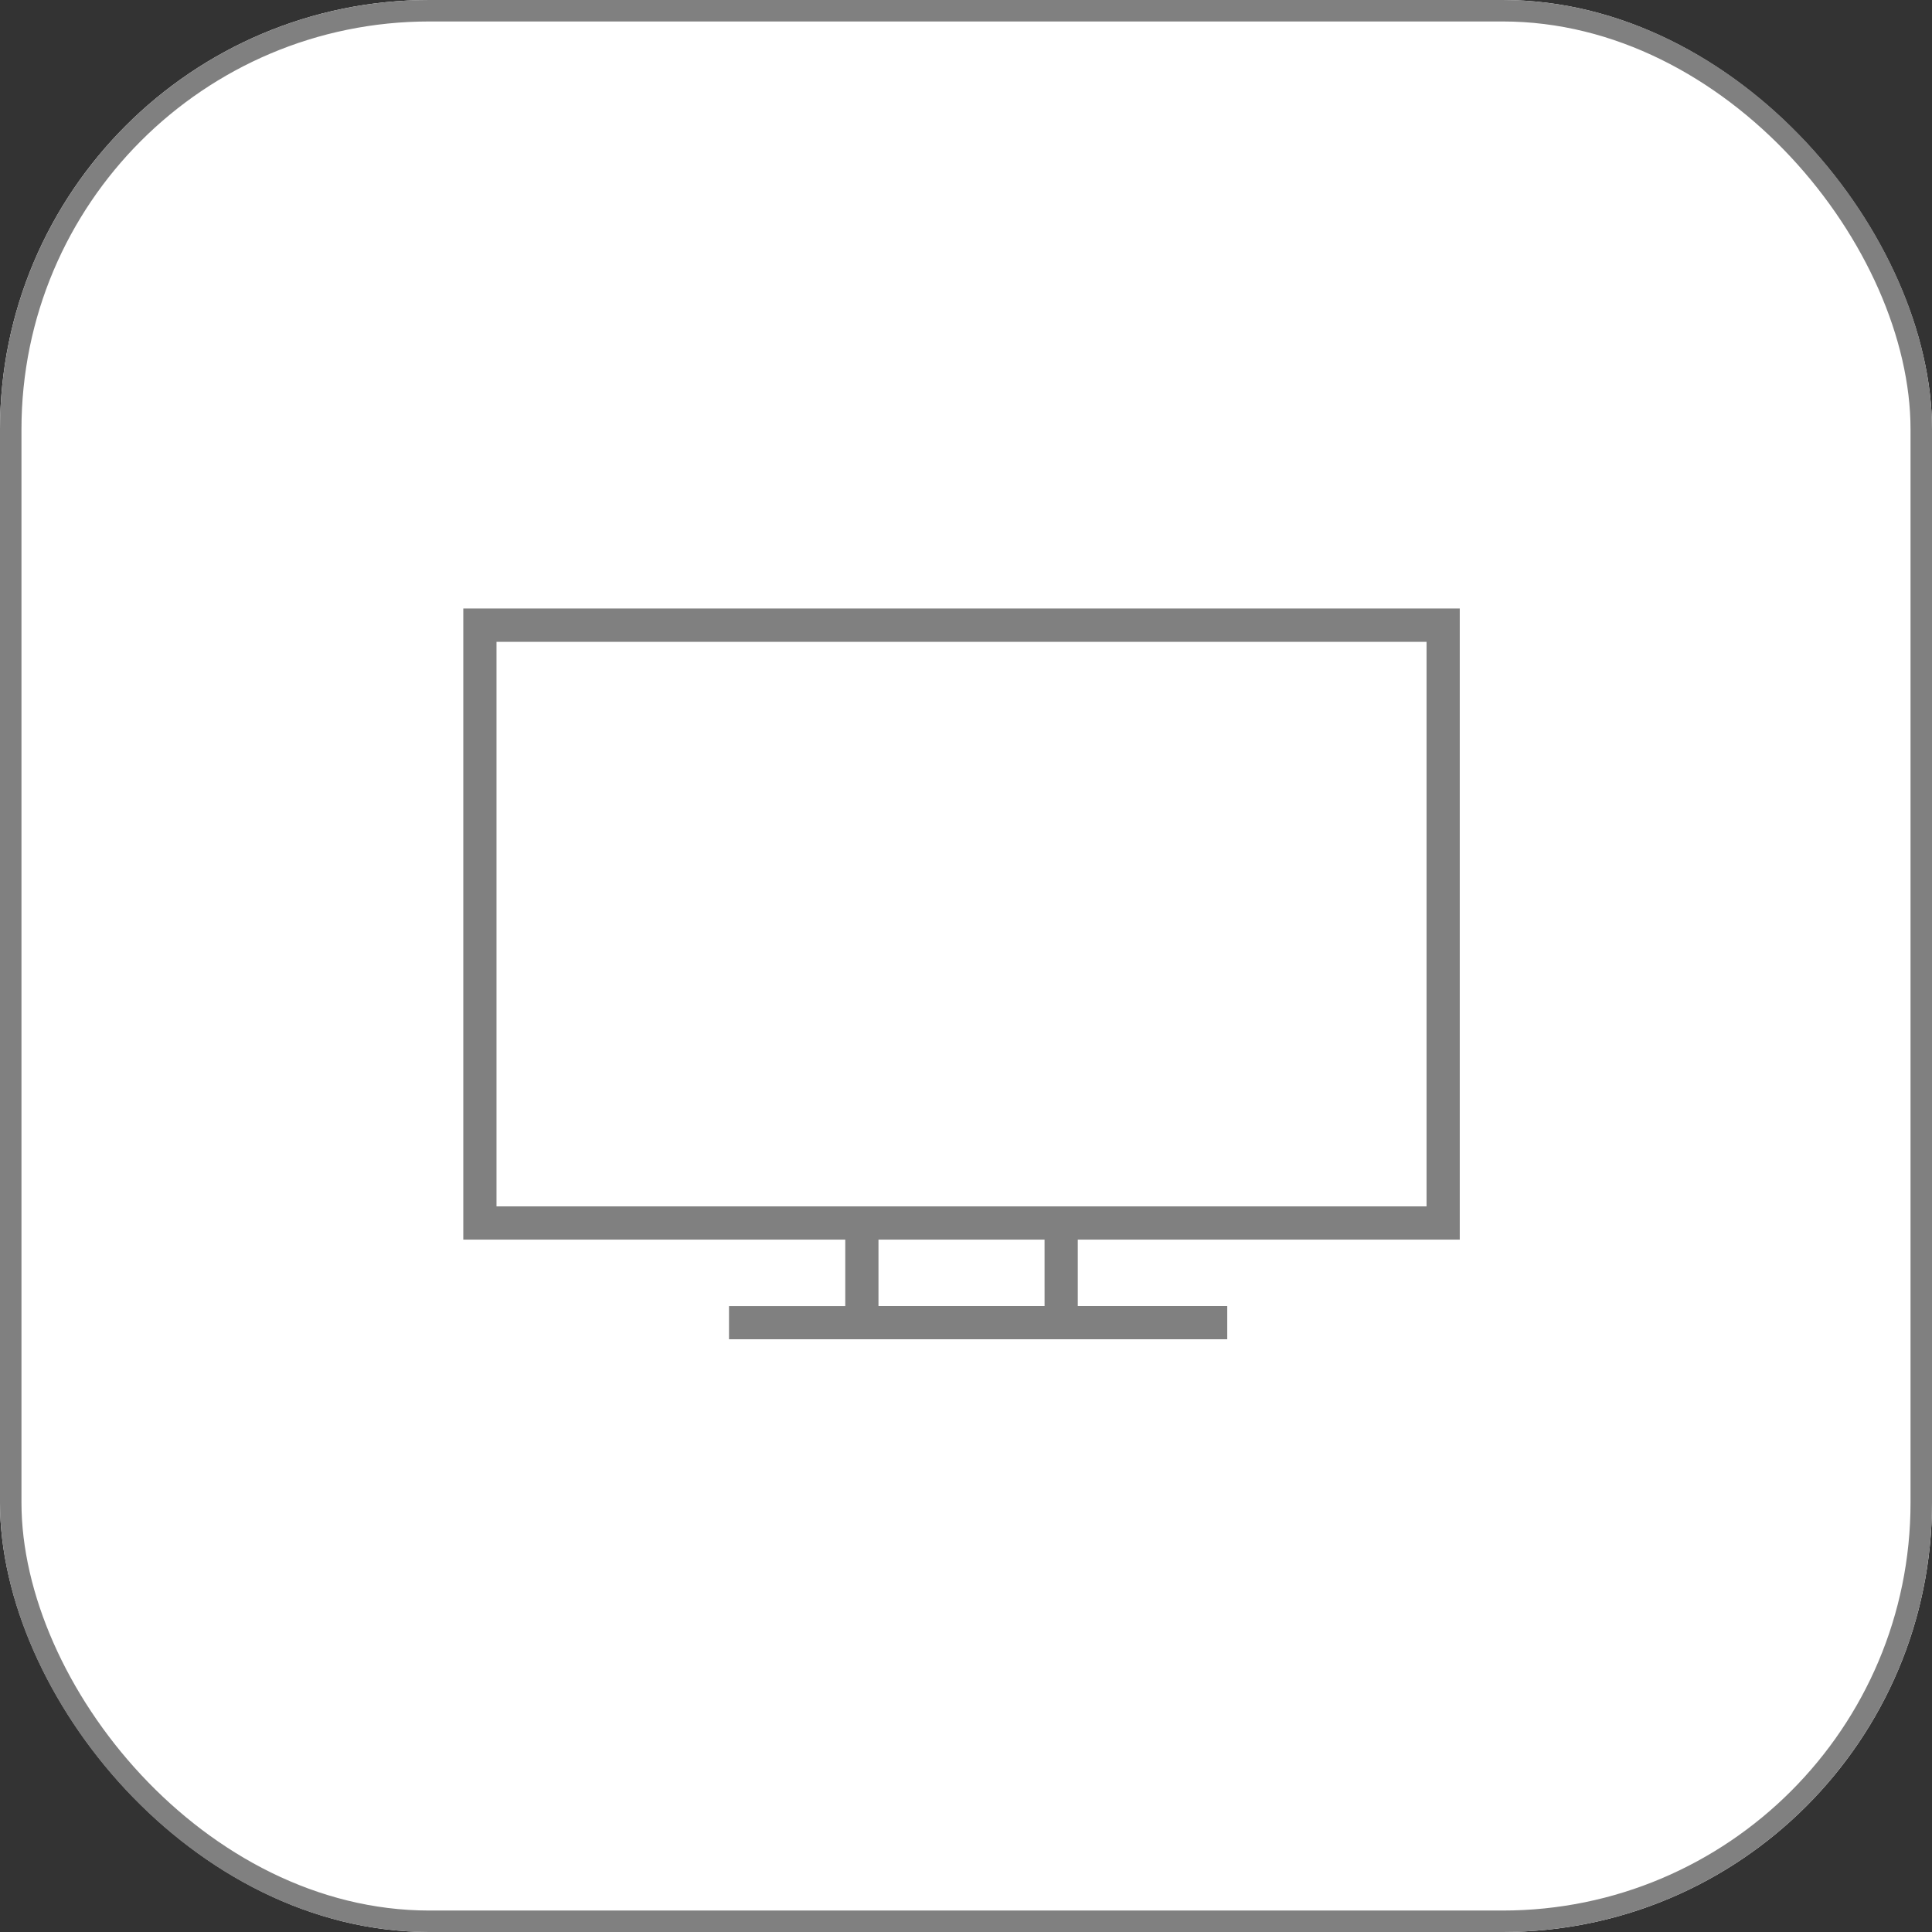 <svg xmlns="http://www.w3.org/2000/svg" width="90" height="90" viewBox="0 0 90 90">
  <rect x="0" y="0" width="90" height="90" fill="#333333" stroke="none"/>
  <g id="Group_443" data-name="Group 443" transform="translate(-872 -253)">
    <g id="Rectangle_250" data-name="Rectangle 250" transform="translate(872 253)" fill="#fff" stroke="gray" stroke-width="1">
      <rect width="90" height="90" rx="20" stroke="none"/>
      <rect x="0.5" y="0.5" width="89" height="89" rx="19.5" fill="none"/>
    </g>
    <g id="monitor" transform="translate(893.582 281.347)">
      <g id="Group_186" data-name="Group 186">
        <path id="Path_160" data-name="Path 160" d="M46.419,93.4V64H0V93.4H17.794v3.095H12.378v1.547H35.588V96.493H28.625V93.4ZM27.078,96.493H19.341V93.4h7.736ZM1.547,91.851v-26.3H44.872v26.3Z" transform="translate(0 -64)" fill="gray"/>
      </g>
    </g>
  </g>
</svg>
